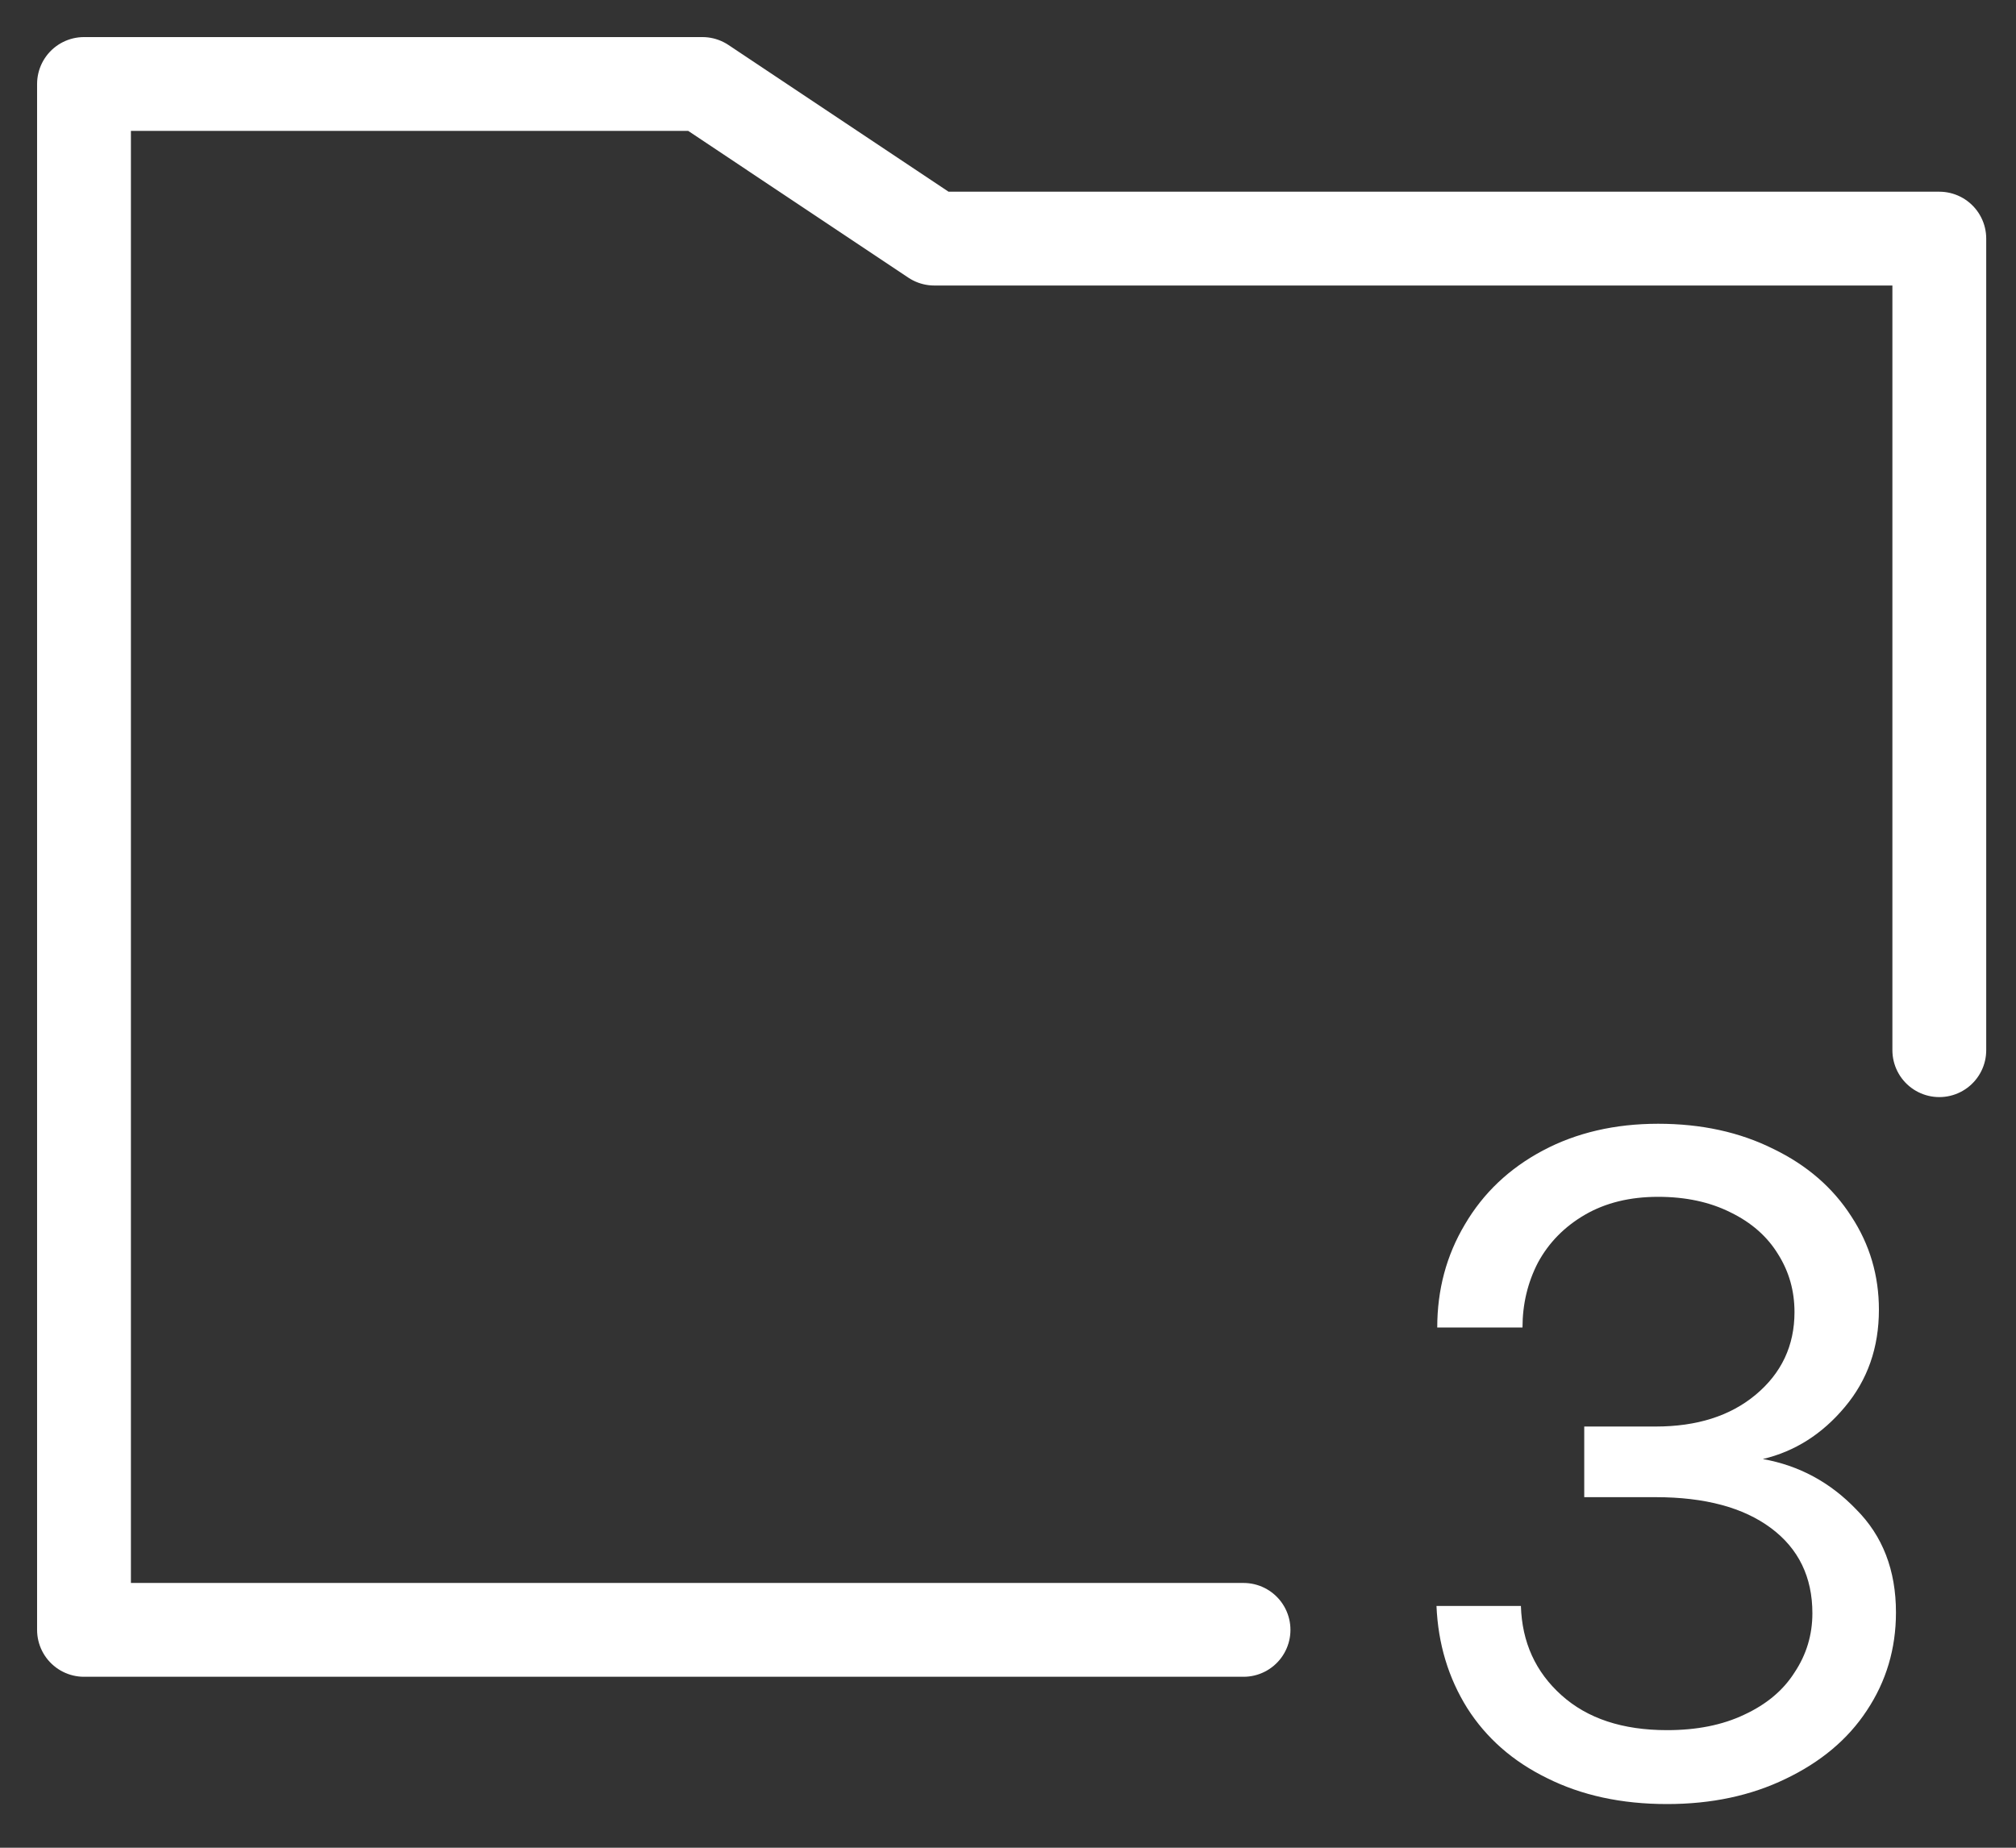 <svg width="24" height="22" viewBox="0 0 24 22" fill="none" xmlns="http://www.w3.org/2000/svg">
<rect x="0" y="0" width="24" height="22" fill="#333333" stroke="none"/>
<path d="M14.804 19.406H1V1H8.362L11.123 2.841H23.087V12.504" stroke="white" stroke-width="1.117" stroke-miterlimit="10" stroke-linecap="round" stroke-linejoin="round"/>
<path d="M19.846 21.48C19.304 21.48 18.828 21.377 18.415 21.17C18.009 20.971 17.694 20.694 17.468 20.339C17.242 19.978 17.12 19.572 17.101 19.121H18.106C18.119 19.553 18.28 19.907 18.589 20.184C18.898 20.462 19.317 20.6 19.846 20.6C20.2 20.6 20.506 20.539 20.764 20.416C21.028 20.294 21.228 20.127 21.363 19.914C21.505 19.701 21.576 19.466 21.576 19.208C21.576 18.777 21.411 18.438 21.083 18.194C20.754 17.949 20.297 17.826 19.71 17.826H18.86V16.985H19.71C20.2 16.985 20.596 16.86 20.899 16.608C21.208 16.351 21.363 16.022 21.363 15.623C21.363 15.371 21.299 15.143 21.17 14.937C21.041 14.724 20.851 14.556 20.599 14.434C20.355 14.312 20.068 14.25 19.739 14.25C19.404 14.25 19.114 14.321 18.869 14.463C18.625 14.605 18.438 14.795 18.309 15.033C18.186 15.271 18.125 15.529 18.125 15.806H17.11C17.11 15.355 17.22 14.946 17.439 14.579C17.658 14.205 17.967 13.912 18.367 13.699C18.766 13.487 19.224 13.38 19.739 13.38C20.255 13.38 20.712 13.48 21.112 13.68C21.511 13.873 21.82 14.141 22.039 14.482C22.259 14.817 22.368 15.188 22.368 15.594C22.368 16.045 22.233 16.431 21.962 16.753C21.692 17.076 21.366 17.282 20.986 17.372C21.418 17.449 21.788 17.649 22.097 17.971C22.413 18.287 22.571 18.696 22.571 19.199C22.571 19.63 22.455 20.02 22.223 20.368C21.998 20.71 21.675 20.98 21.257 21.18C20.844 21.38 20.374 21.48 19.846 21.48Z" fill="white"/>
</svg>
